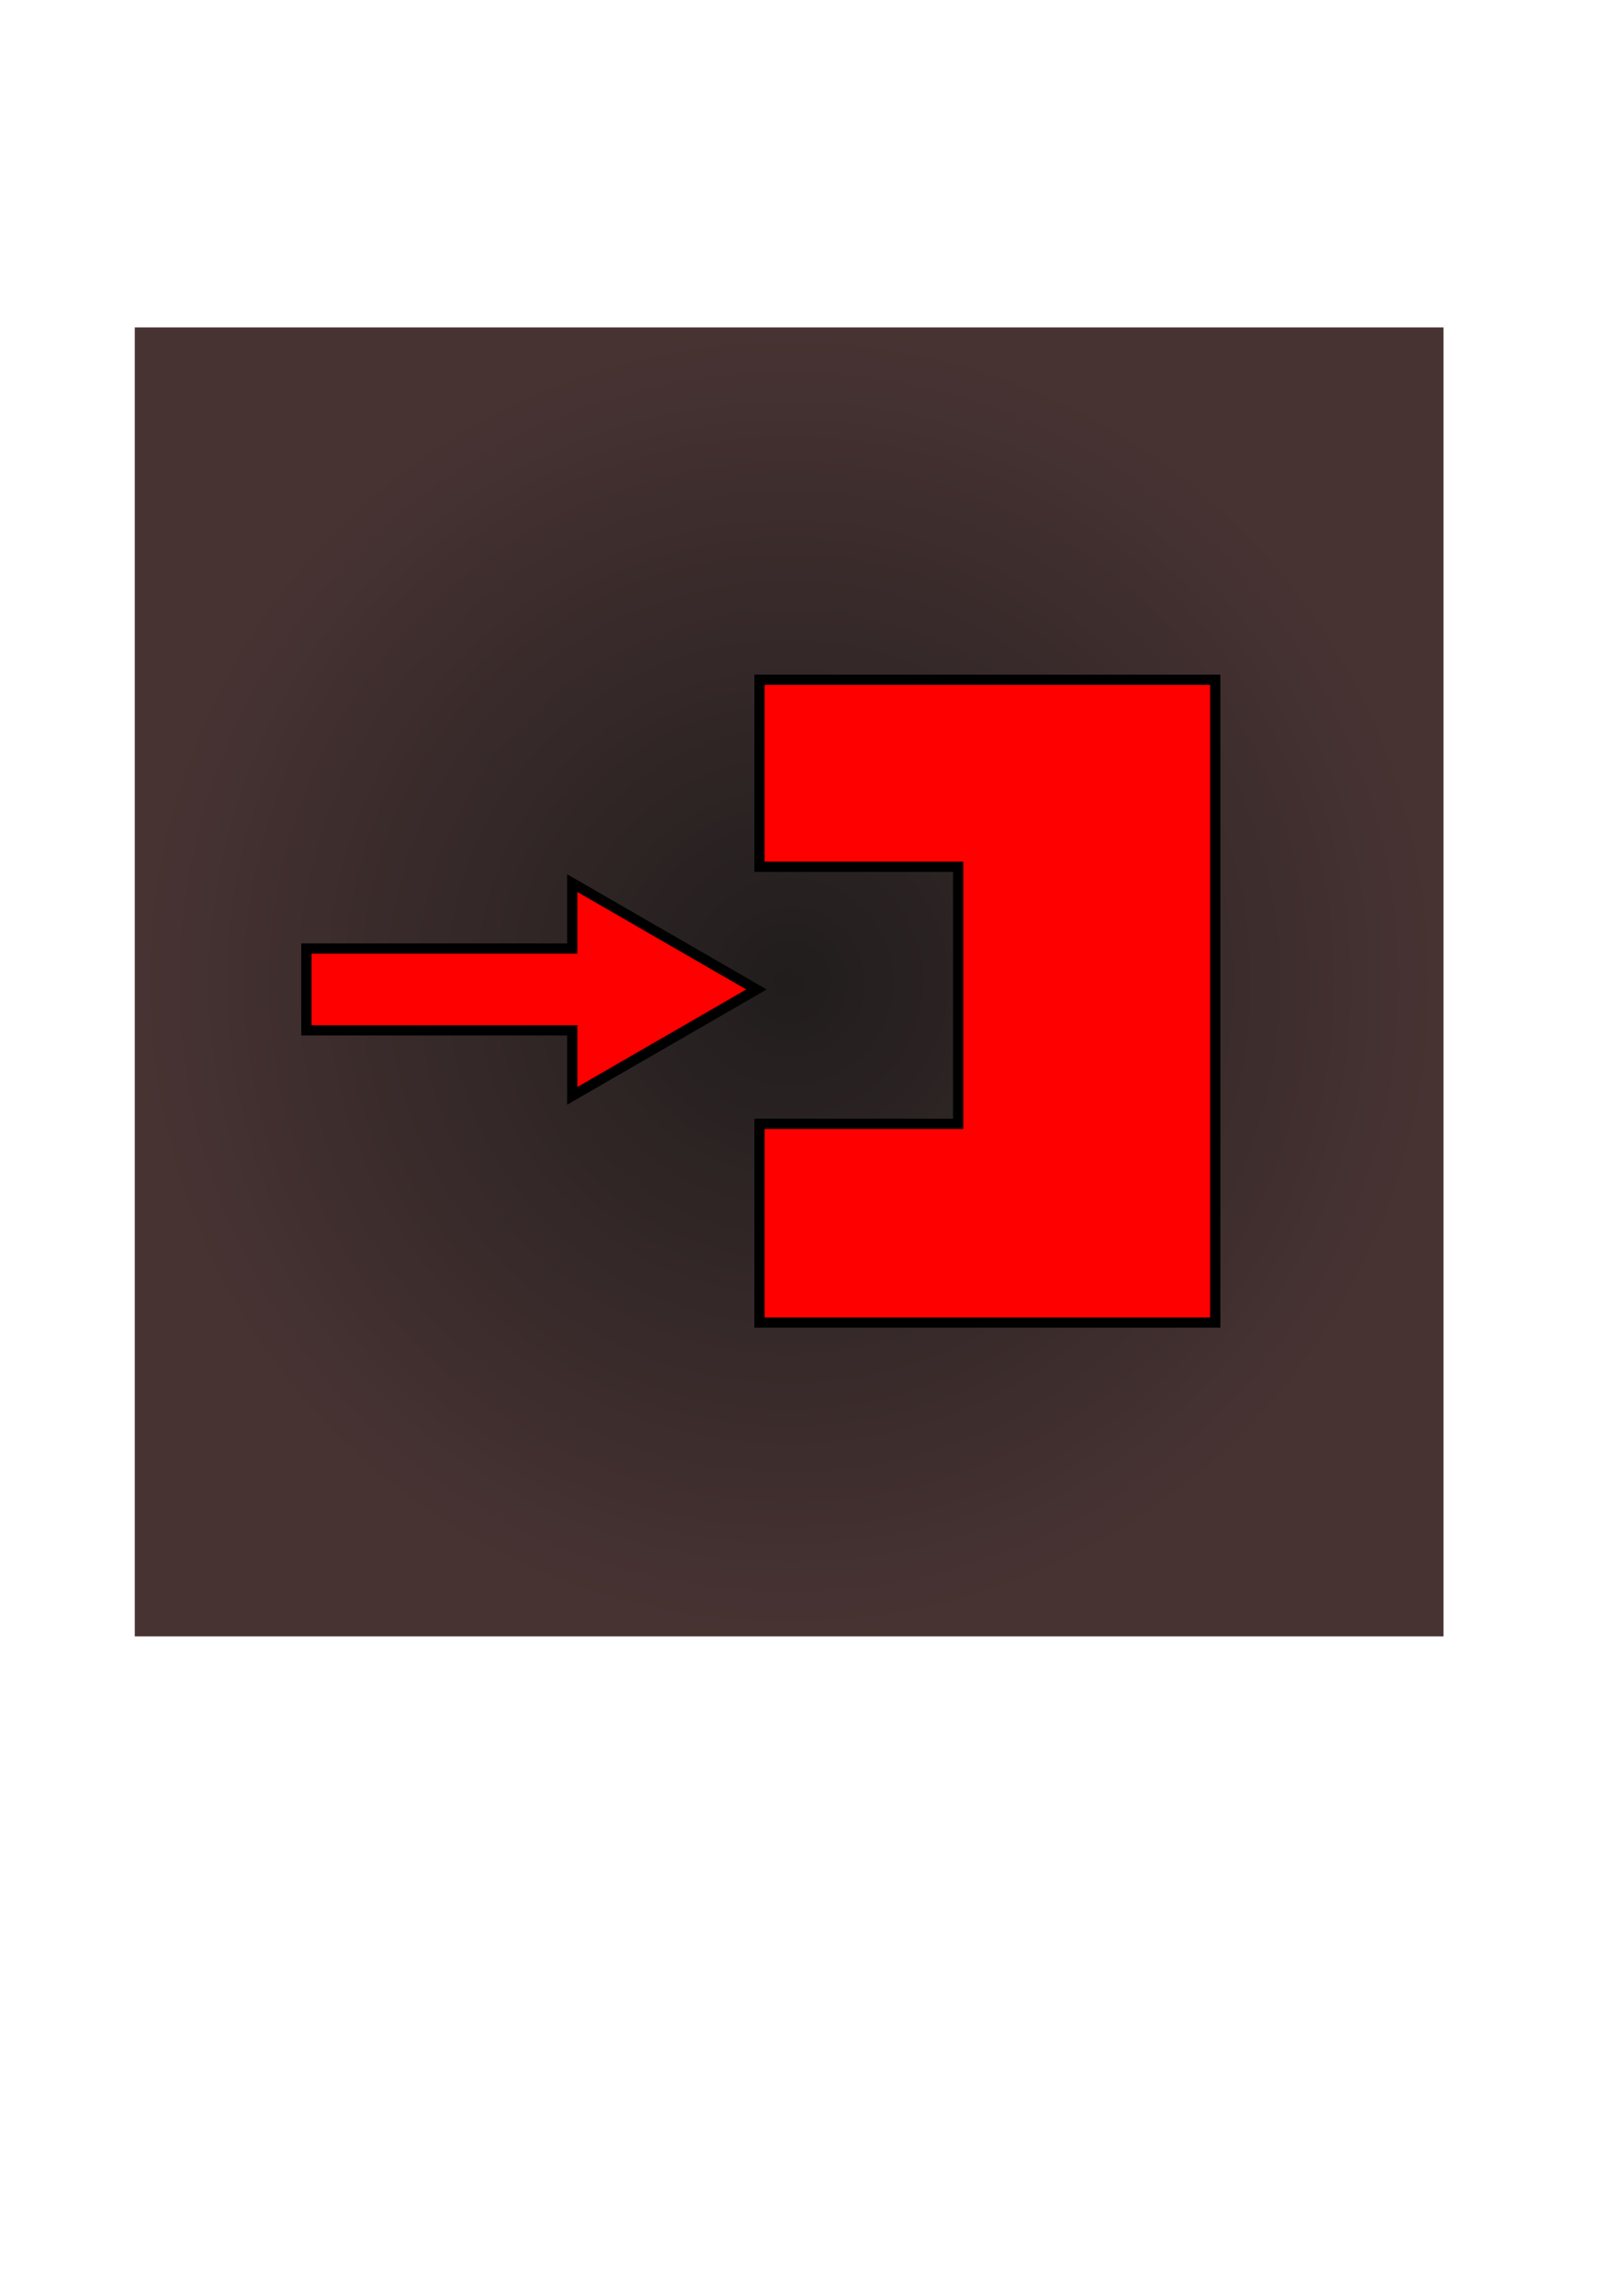 <?xml version="1.0" encoding="UTF-8" standalone="no"?>
<!-- Created with Inkscape (http://www.inkscape.org/) -->

<svg
   xmlns:dc="http://purl.org/dc/elements/1.1/"
   xmlns:cc="http://creativecommons.org/ns#"
   xmlns:rdf="http://www.w3.org/1999/02/22-rdf-syntax-ns#"
   xmlns:svg="http://www.w3.org/2000/svg"
   xmlns="http://www.w3.org/2000/svg"
   xmlns:xlink="http://www.w3.org/1999/xlink"
   xmlns:sodipodi="http://sodipodi.sourceforge.net/DTD/sodipodi-0.dtd"
   xmlns:inkscape="http://www.inkscape.org/namespaces/inkscape"
   width="210mm"
   height="297mm"
   id="svg2"
   version="1.1"
   inkscape:version="0.47 r22583"
   sodipodi:docname="新規ドキュメント 1">
  <defs
     id="defs4">
    <linearGradient
       id="linearGradient3639">
      <stop
         style="stop-color:#211d1d;stop-opacity:1;"
         offset="0"
         id="stop3641" />
      <stop
         style="stop-color:#483333;stop-opacity:1;"
         offset="1"
         id="stop3643" />
    </linearGradient>
    <inkscape:perspective
       sodipodi:type="inkscape:persp3d"
       inkscape:vp_x="0 : 526.18109 : 1"
       inkscape:vp_y="0 : 1000 : 0"
       inkscape:vp_z="744.09448 : 526.18109 : 1"
       inkscape:persp3d-origin="372.04724 : 350.78739 : 1"
       id="perspective10" />
    <radialGradient
       inkscape:collect="always"
       xlink:href="#linearGradient3639"
       id="radialGradient3655"
       cx="385.909"
       cy="480.089"
       fx="385.909"
       fy="480.089"
       r="320"
       gradientUnits="userSpaceOnUse" />
  </defs>
  <sodipodi:namedview
     id="base"
     pagecolor="#ffffff"
     bordercolor="#666666"
     borderopacity="1.0"
     inkscape:pageopacity="0.0"
     inkscape:pageshadow="2"
     inkscape:zoom="0.88"
     inkscape:cx="227.33633"
     inkscape:cy="540"
     inkscape:document-units="px"
     inkscape:current-layer="layer1"
     showgrid="false"
     inkscape:window-width="1920"
     inkscape:window-height="1031"
     inkscape:window-x="-4"
     inkscape:window-y="-4"
     inkscape:window-maximized="1" />
  <g
     inkscape:label="レイヤー 1"
     inkscape:groupmode="layer"
     id="layer1">
    <rect
       style="fill:url(#radialGradient3655);fill-opacity:1;fill-rule:nonzero;stroke:none"
       id="rect3637"
       width="640"
       height="640"
       x="65.909"
       y="160.089" />
    <path
       style="fill:#ff0000;fill-opacity:1;fill-rule:nonzero;stroke:#000000;stroke-width:5;stroke-miterlimit:4;stroke-dasharray:none;stroke-opacity:1"
       d="m 371.415,332.366 0,91.438 97.156,0 0,125.688 -97.156,0 0,97.156 222.875,0 0,-314.281 -222.875,0 z"
       id="rect2844"
       sodipodi:nodetypes="ccccccccc" />
    <path
       style="fill:#ff0000;fill-opacity:1;fill-rule:nonzero;stroke:#000000;stroke-opacity:1;stroke-width:5;stroke-miterlimit:4;stroke-dasharray:none"
       d="m 279.847,431.781 0,32 -130,0 0,40 130,0 0,32.031 45.031,-26 45.062,-26.031 -45.062,-26 -45.031,-26 z"
       id="rect3632" />
  </g>
</svg>

